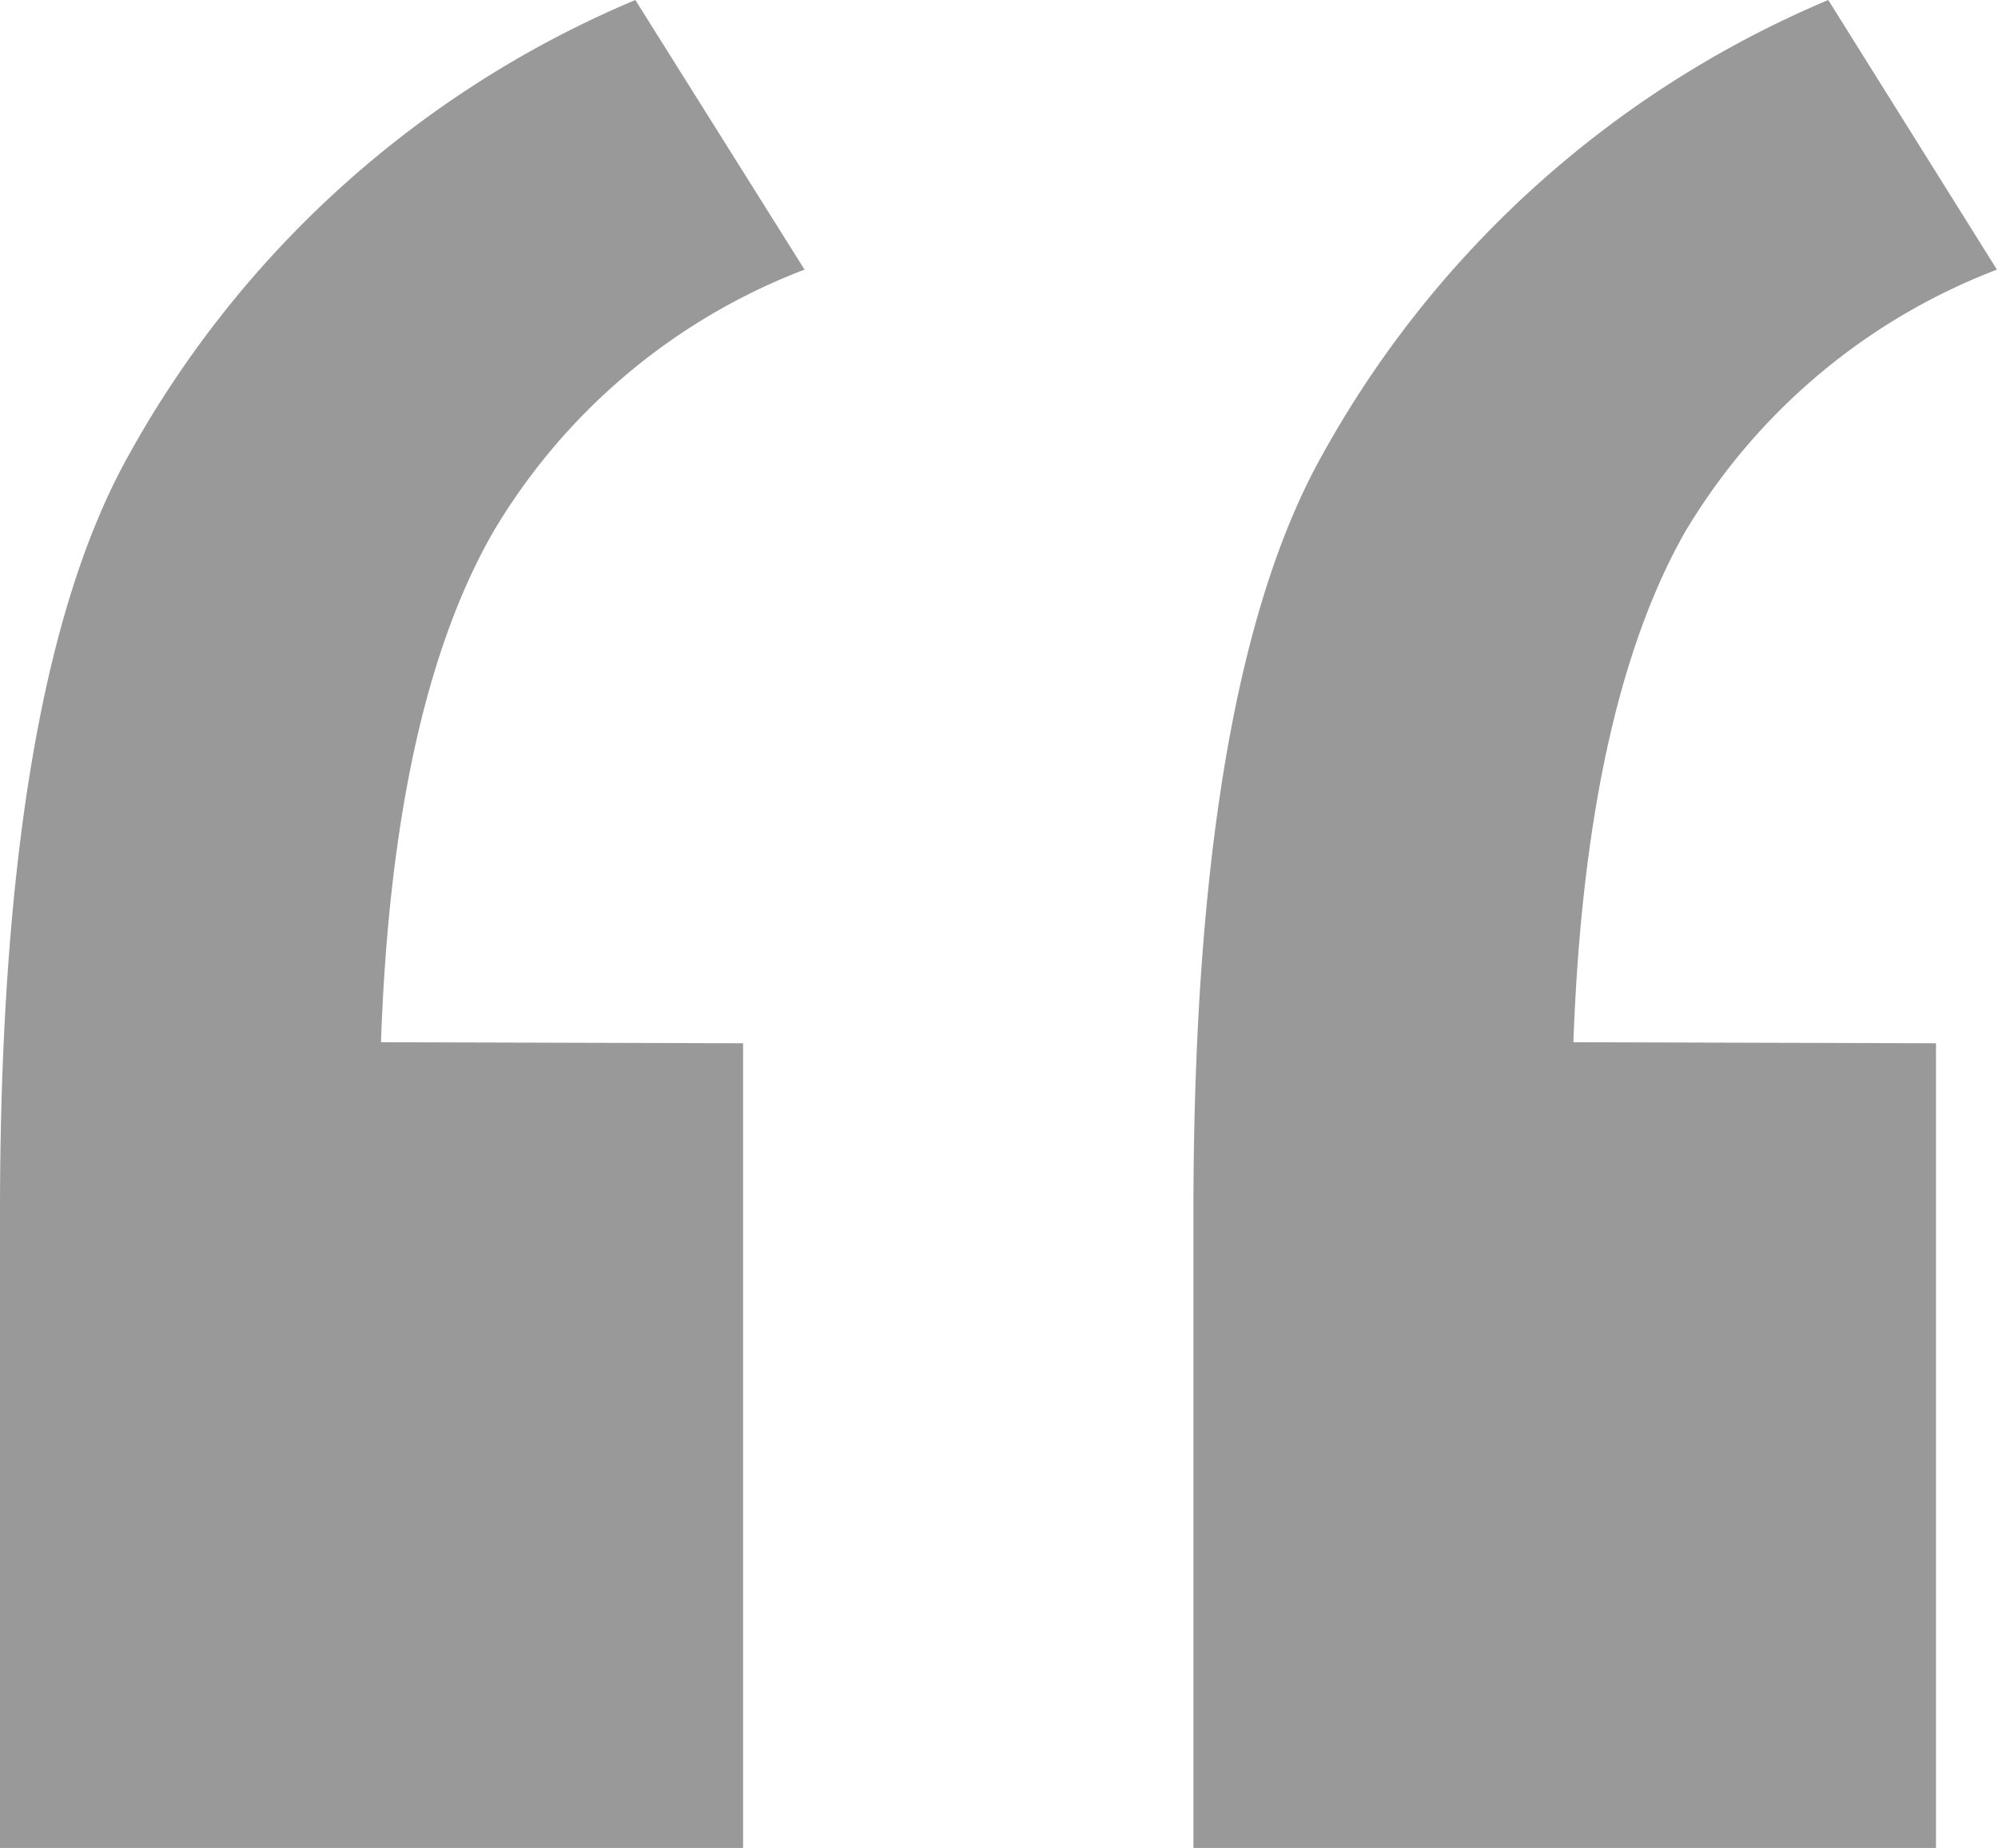 <svg xmlns="http://www.w3.org/2000/svg" viewBox="0 0 38.02 35.16"><defs><style>.cls-1{fill:#999;isolation:isolate;}</style></defs><g id="Layer_2" data-name="Layer 2"><g id="Layer_1-2" data-name="Layer 1"><path id="Path_501" data-name="Path 501" class="cls-1" d="M14.14,19.85V35.16H0V23.07Q0,13.26,2.34,8.86A19.75,19.75,0,0,1,12.09,0l3.22,5.13a11.75,11.75,0,0,0-5.93,5q-1.91,3.34-2.13,9.7Zm22.7,0V35.16H22.71V23.07q0-9.81,2.34-14.21A19.77,19.77,0,0,1,34.79,0L38,5.13a11.81,11.81,0,0,0-5.94,5q-1.89,3.34-2.12,9.7Z"/></g></g></svg>
